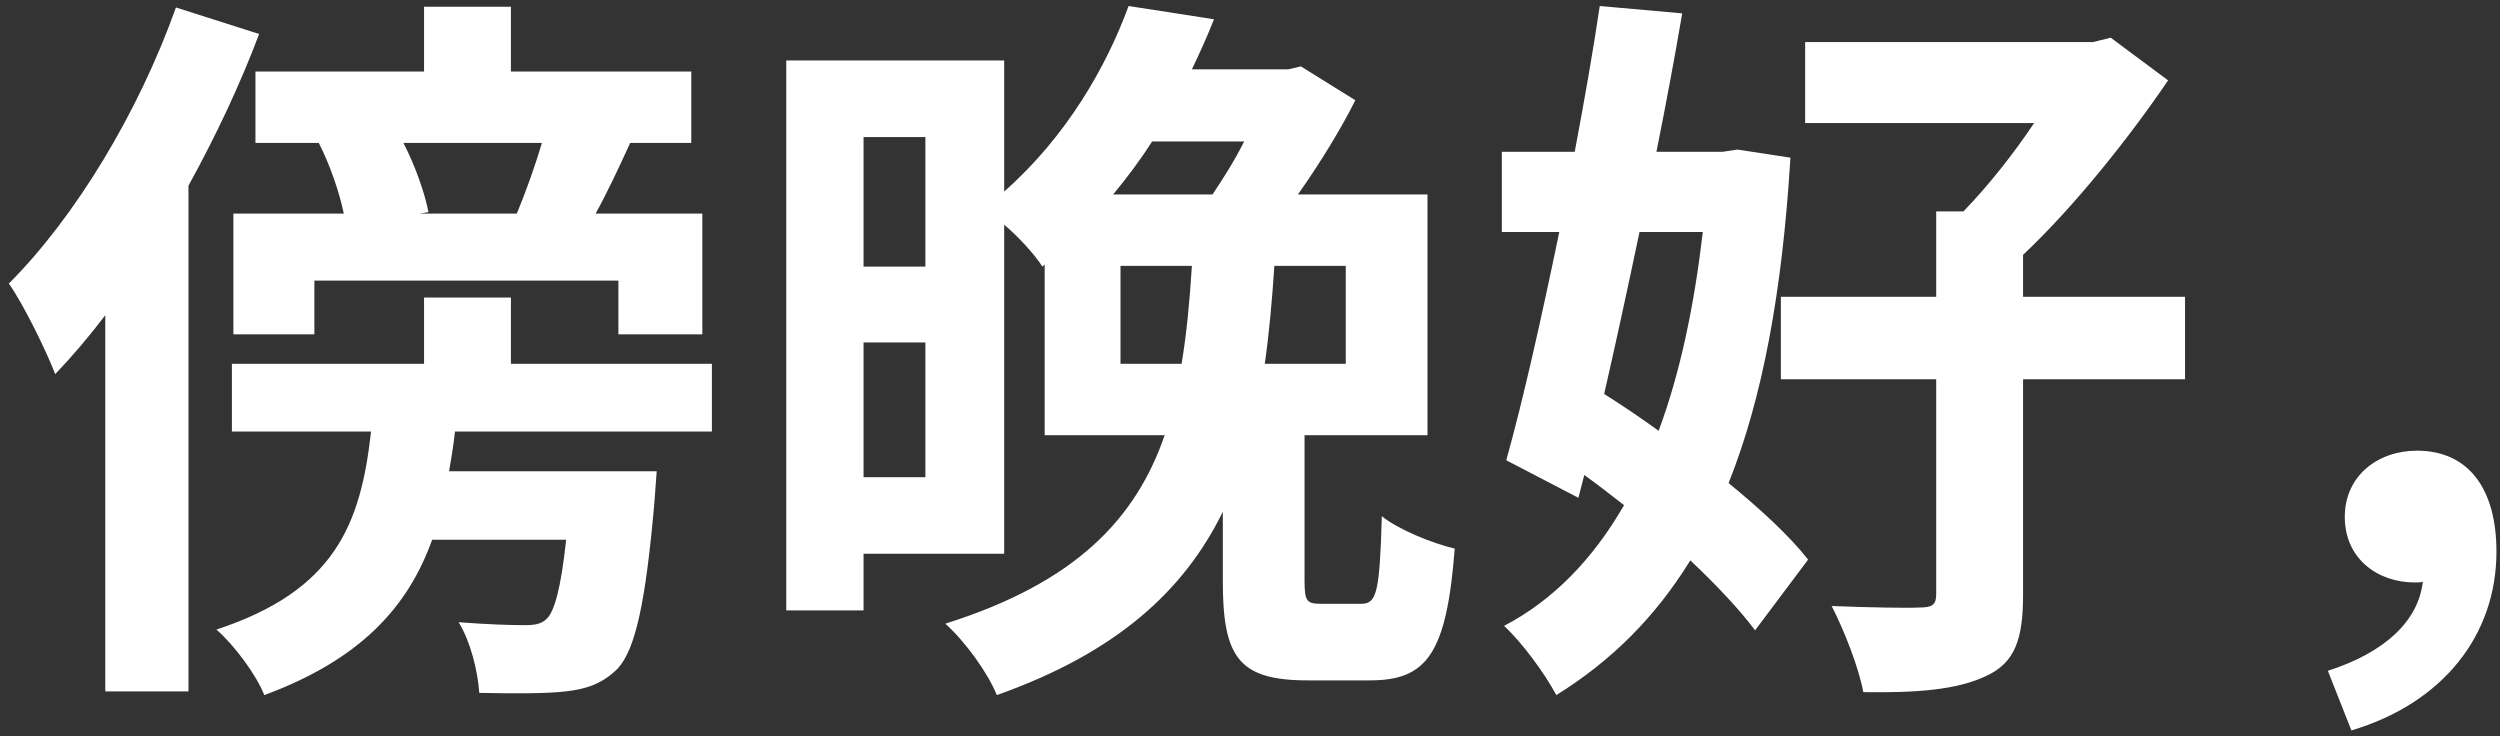 <svg width="163" height="48" viewBox="0 0 163 48" fill="none" xmlns="http://www.w3.org/2000/svg">
<rect x="0" y="0" width="163" height="48" fill="#333333" stroke="none"/>
<path d="M27.36 13.928L27.936 13.832C27.696 12.584 27.072 10.808 26.304 9.32H35.328C34.896 10.808 34.272 12.536 33.696 13.928H27.36ZM16.656 4.664V9.32H20.784C21.504 10.712 22.128 12.536 22.416 13.928H15.216V21.8H20.496V18.296H40.32V21.8H45.792V13.928H38.832C39.552 12.632 40.32 11 41.088 9.32H45.072V4.664H33.312V0.44H27.648V4.664H16.656ZM11.472 0.488C9.024 7.352 4.896 14.168 0.576 18.488C1.536 19.832 3.072 23 3.6 24.392C4.704 23.24 5.808 21.944 6.864 20.552V45.08H12.288V12.104C14.064 8.888 15.648 5.528 16.896 2.216L11.472 0.488ZM46.416 28.136V23.72H33.312V19.4H27.648V23.72H15.12V28.136H24.192C23.52 34.184 21.84 38.504 14.112 41.048C15.264 42.056 16.704 43.976 17.232 45.32C23.472 43.016 26.592 39.608 28.176 35.192H36.912C36.576 38.36 36.144 39.848 35.664 40.328C35.28 40.712 34.848 40.76 34.128 40.76C33.36 40.76 31.728 40.712 29.904 40.568C30.672 41.816 31.152 43.736 31.248 45.176C33.552 45.224 35.712 45.224 36.864 45.08C38.256 44.936 39.312 44.552 40.272 43.592C41.424 42.344 42.096 39.32 42.672 32.696L42.816 30.728H29.28C29.424 29.912 29.568 29.048 29.664 28.136H46.416ZM73.056 23.72V17.336H77.712C77.568 19.592 77.376 21.704 77.04 23.72H73.056ZM81.12 9.224C80.496 10.472 79.728 11.672 79.056 12.68H72.576C73.488 11.576 74.352 10.424 75.12 9.224H81.12ZM87.744 23.72H82.464C82.752 21.704 82.944 19.544 83.088 17.336H87.744V23.72ZM56.304 31.112V22.328H60.336V31.112H56.304ZM60.336 8.936V17.384H56.304V8.936H60.336ZM86.16 39.368C85.2 39.368 85.056 39.224 85.056 37.832V28.376H93.072V12.68H84.624C86.016 10.712 87.408 8.456 88.368 6.536L84.816 4.328L84 4.52H77.712C78.24 3.416 78.72 2.36 79.152 1.256L73.584 0.392C72.144 4.328 69.552 8.888 65.472 12.488V3.944H51.264V39.8H56.304V36.104H65.472V14.648C66.432 15.464 67.44 16.568 67.968 17.384L68.112 17.24V28.376H75.936C74.064 33.8 70.176 37.976 61.632 40.664C62.928 41.816 64.416 43.88 64.992 45.32C72.864 42.536 77.232 38.456 79.728 33.368V37.88C79.728 42.824 80.736 44.36 85.248 44.36H89.328C93.024 44.36 94.32 42.632 94.848 35.768C93.408 35.432 91.152 34.52 90.096 33.656C89.952 38.648 89.76 39.368 88.752 39.368H86.16ZM111.024 15.128C110.448 20.024 109.536 24.344 108.144 28.088C106.944 27.224 105.744 26.408 104.592 25.688C105.36 22.328 106.128 18.776 106.896 15.128H111.024ZM113.28 9.752L112.32 9.896H108C108.624 6.776 109.2 3.704 109.68 0.872L104.304 0.392C103.872 3.32 103.296 6.584 102.672 9.896H97.92V15.128H101.664C100.512 20.696 99.312 26.072 98.208 30.008L102.912 32.456L103.296 30.968C104.16 31.592 105.024 32.264 105.888 32.936C103.872 36.44 101.28 39.128 98.064 40.808C99.216 41.864 100.704 43.88 101.472 45.32C105.024 43.112 107.904 40.28 110.208 36.536C111.936 38.168 113.424 39.752 114.432 41.096L117.888 36.488C116.688 34.952 114.816 33.224 112.704 31.496C114.912 25.976 116.208 19.016 116.736 10.28L113.28 9.752ZM142.464 19.352H131.904V16.616C135.264 13.448 138.816 8.984 141.36 5.24L137.616 2.456L136.464 2.744H117.696V8.024H132.624C131.28 10.04 129.6 12.152 128.016 13.784H126.24V19.352H116.112V24.728H126.24V38.744C126.24 39.416 126 39.608 125.184 39.608C124.416 39.656 121.872 39.608 119.424 39.512C120.24 41.096 121.2 43.544 121.488 45.128C124.992 45.176 127.584 44.984 129.504 44.072C131.376 43.208 131.904 41.672 131.904 38.792V24.728H142.464V19.352ZM153.312 47.624C159.264 45.848 162.768 41.432 162.768 35.96C162.768 31.928 160.992 29.384 157.584 29.384C155.04 29.384 152.88 31.016 152.88 33.704C152.88 36.44 155.04 37.976 157.44 37.976C157.632 37.976 157.824 37.976 157.968 37.928C157.68 40.472 155.52 42.536 151.776 43.736L153.312 47.624Z" fill="white"/>
</svg>
